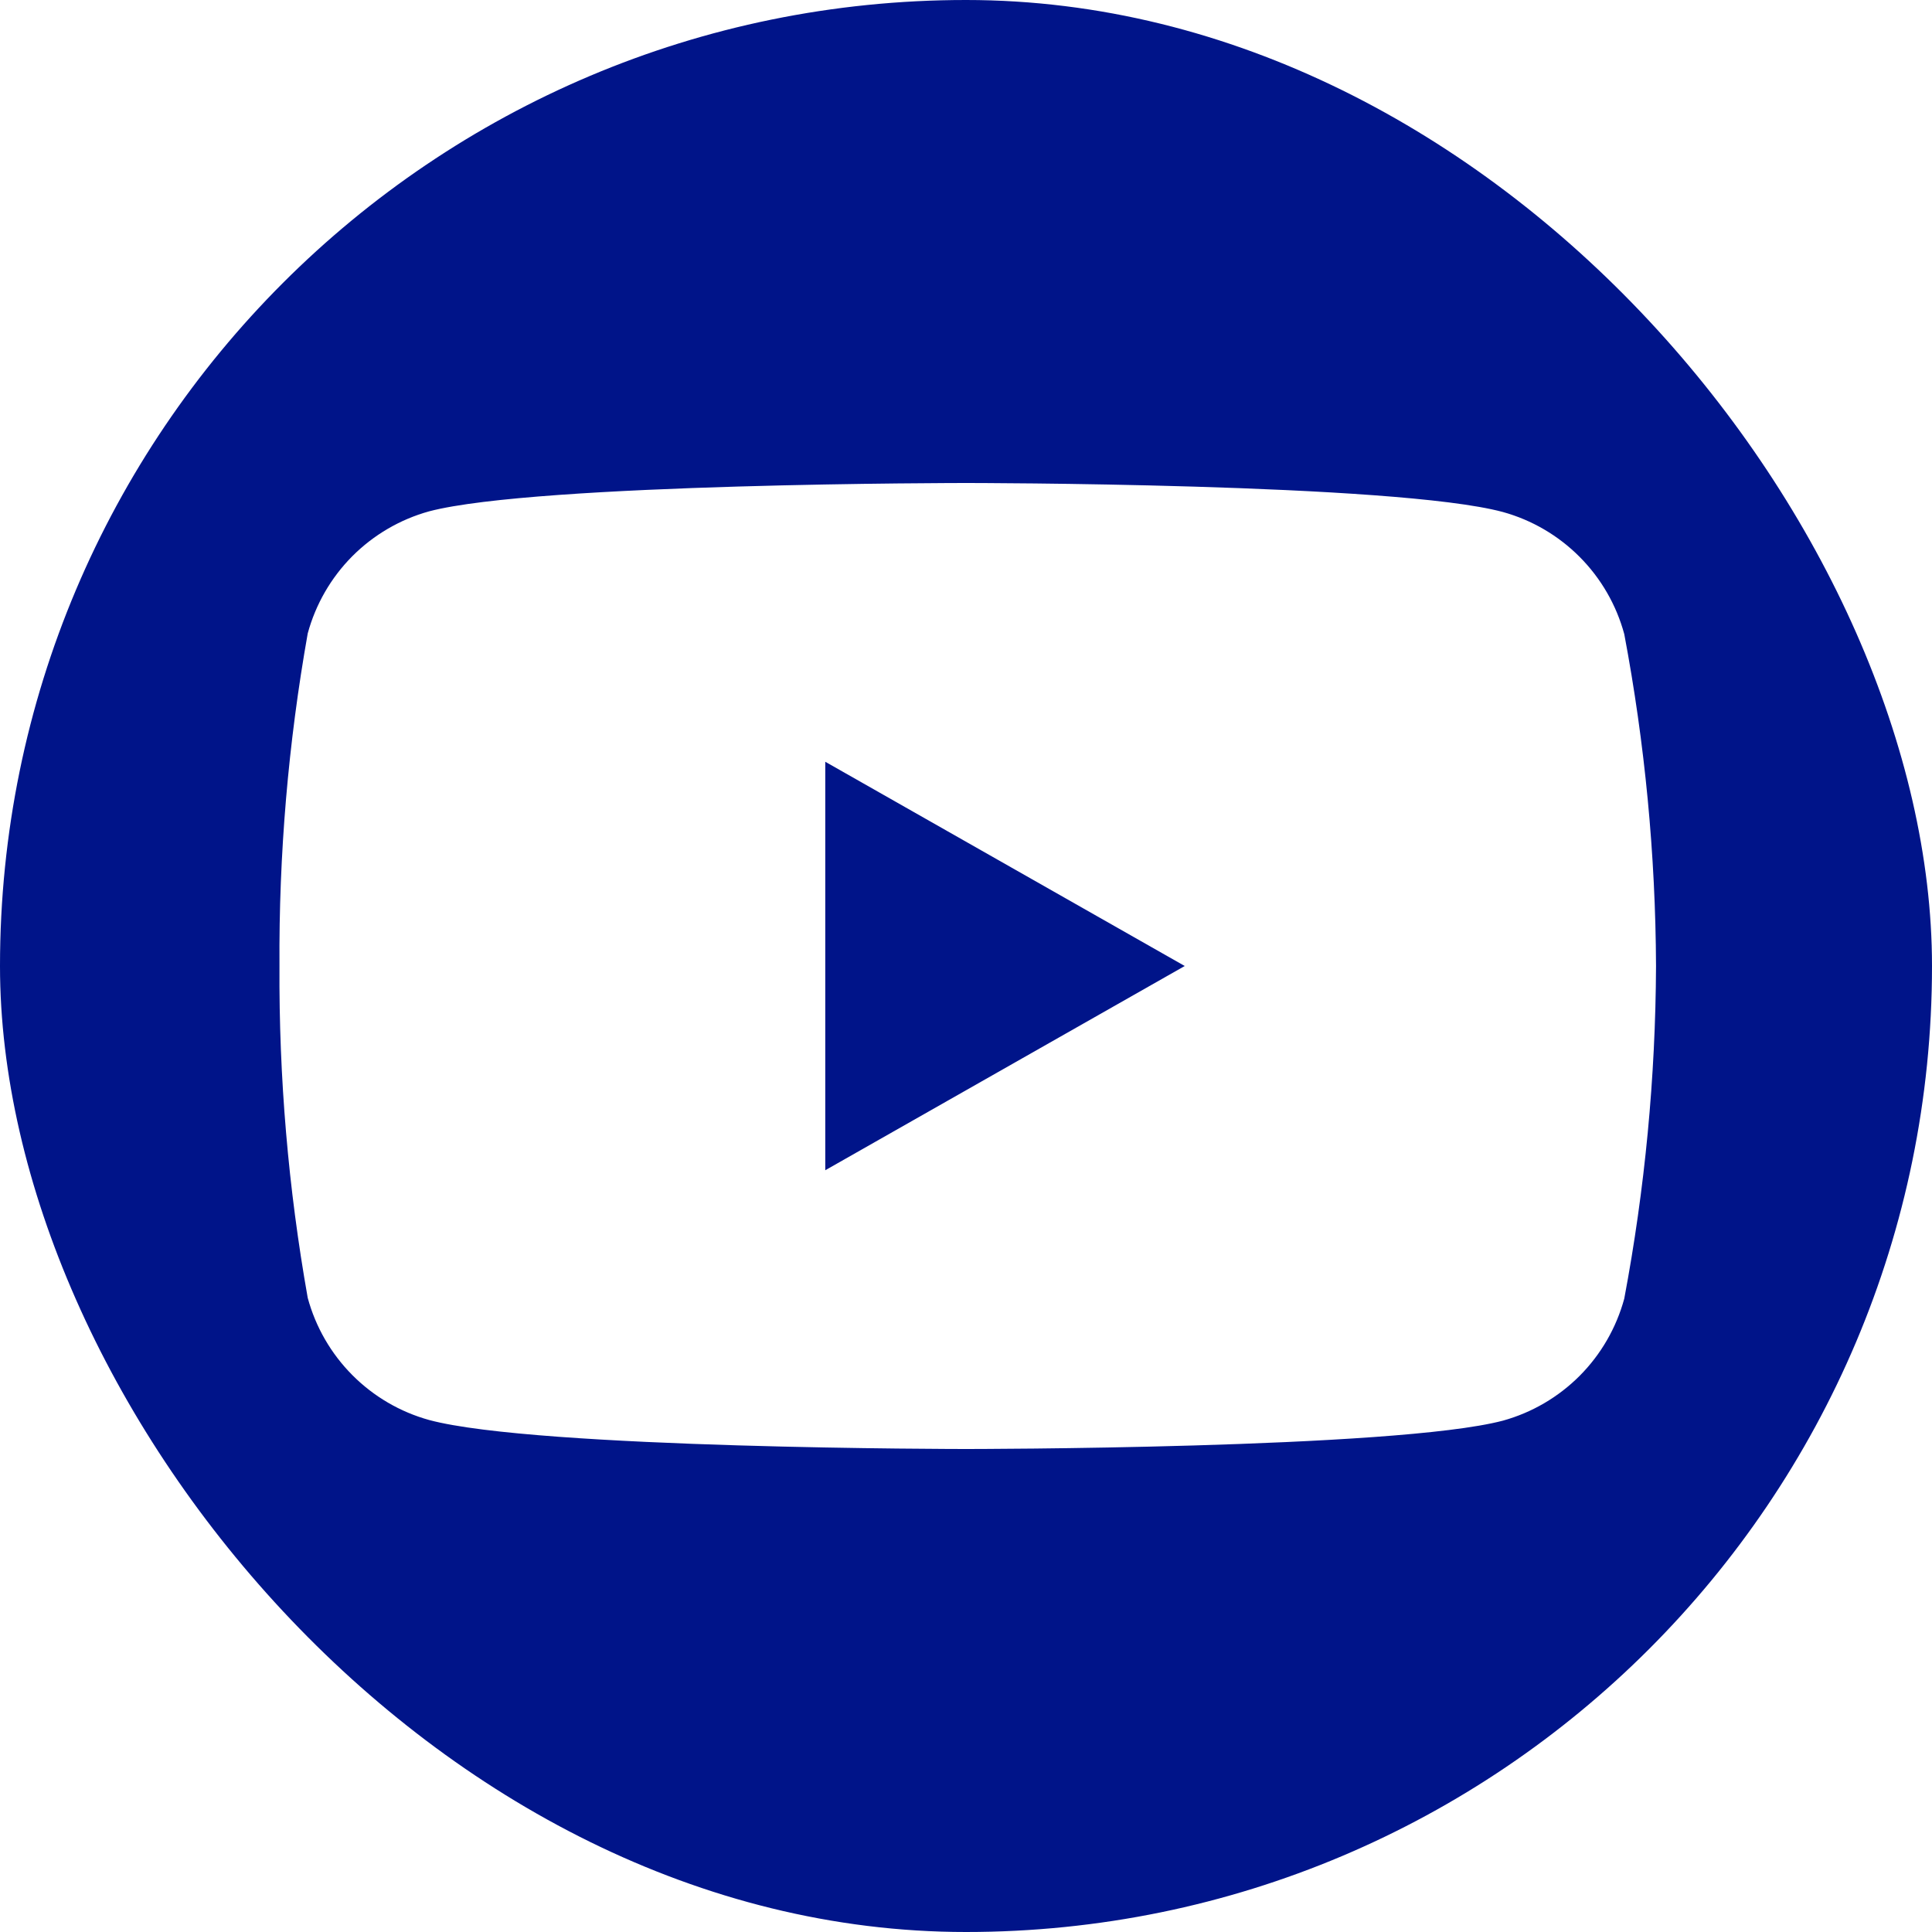 <svg width="32" height="32" viewBox="0 0 32 32" fill="none" xmlns="http://www.w3.org/2000/svg">
<g clip-path="url(#clip0_1865_2114)">
<path d="M28.137 0H3.863C2.838 0 1.856 0.407 1.131 1.131C0.407 1.856 0 2.838 0 3.863L0 28.137C0 29.162 0.407 30.144 1.131 30.869C1.856 31.593 2.838 32 3.863 32H28.137C29.162 32 30.144 31.593 30.869 30.869C31.593 30.144 32 29.162 32 28.137V3.863C32 2.838 31.593 1.856 30.869 1.131C30.144 0.407 29.162 0 28.137 0ZM26.903 21.509C26.772 21.991 26.518 22.432 26.165 22.787C25.812 23.141 25.373 23.398 24.891 23.531C23.109 24 16 24 16 24C16 24 8.891 24 7.109 23.52C6.627 23.387 6.188 23.13 5.835 22.775C5.482 22.42 5.228 21.98 5.097 21.497C4.775 19.683 4.618 17.843 4.629 16C4.617 14.153 4.774 12.31 5.097 10.491C5.228 10.009 5.482 9.568 5.835 9.213C6.188 8.859 6.627 8.602 7.109 8.469C8.891 8 16 8 16 8C16 8 23.109 8 24.891 8.48C25.373 8.613 25.812 8.87 26.165 9.225C26.518 9.58 26.772 10.02 26.903 10.503C27.245 12.316 27.421 14.155 27.429 16C27.421 17.848 27.245 19.692 26.903 21.509Z" fill="#001489"/>
<path d="M13.669 19.383L19.623 16L13.669 12.617V19.383Z" fill="#001489"/>
</g>
<defs>
<clipPath id="clip0_1865_2114">
<rect width="32" height="32" rx="16" fill="white"/>
</clipPath>
</defs>
</svg>
